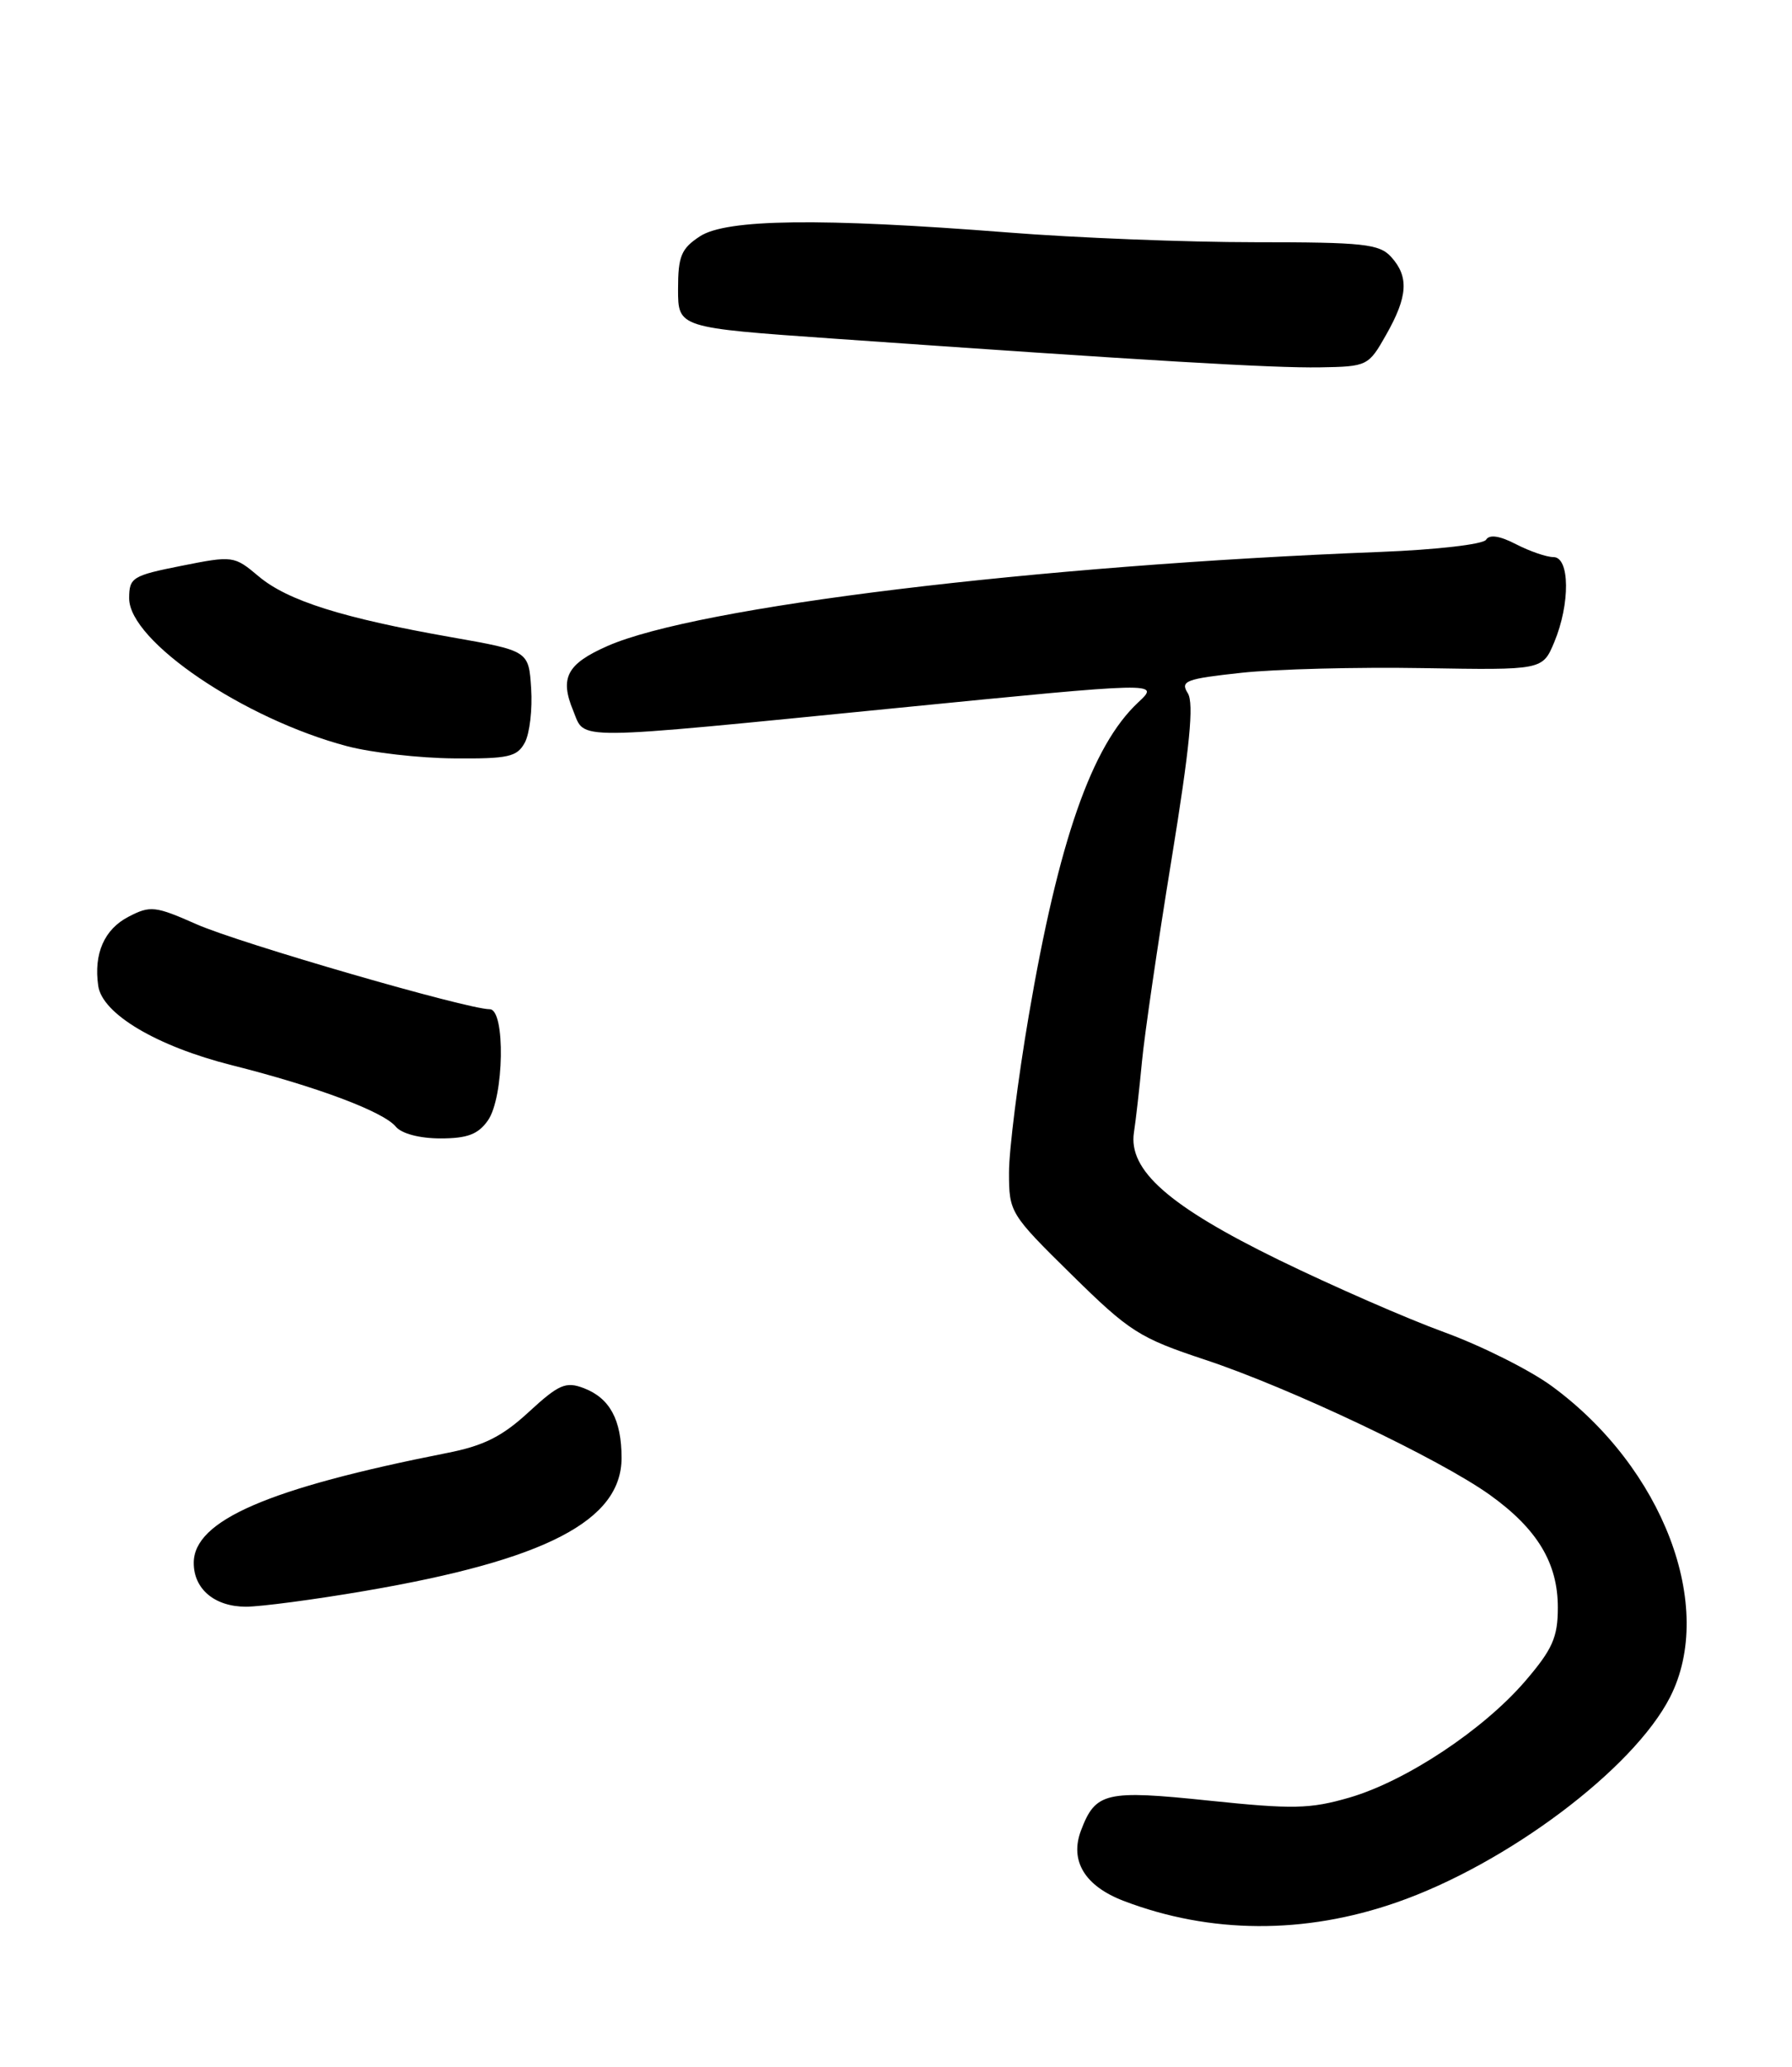 <?xml version="1.0" encoding="UTF-8" standalone="no"?>
<!DOCTYPE svg PUBLIC "-//W3C//DTD SVG 1.1//EN" "http://www.w3.org/Graphics/SVG/1.1/DTD/svg11.dtd" >
<svg xmlns="http://www.w3.org/2000/svg" xmlns:xlink="http://www.w3.org/1999/xlink" version="1.1" viewBox="0 0 222 256">
 <g >
 <path fill="currentColor"
d=" M 173.00 235.63 C 186.66 230.89 202.35 219.11 206.89 210.21 C 212.59 199.04 206.05 181.81 192.27 171.70 C 189.55 169.70 183.54 166.69 178.91 165.00 C 174.29 163.32 165.06 159.28 158.41 156.04 C 144.81 149.39 139.75 144.94 140.48 140.24 C 140.71 138.74 141.16 134.80 141.47 131.50 C 141.78 128.20 143.42 116.96 145.12 106.53 C 147.40 92.54 147.93 87.12 147.15 85.86 C 146.19 84.34 146.88 84.08 153.79 83.33 C 158.03 82.87 168.16 82.61 176.30 82.75 C 191.10 83.00 191.10 83.00 192.55 79.53 C 194.53 74.79 194.48 69.00 192.45 69.00 C 191.60 69.00 189.51 68.28 187.82 67.41 C 185.80 66.36 184.51 66.17 184.10 66.85 C 183.74 67.42 177.95 68.09 170.98 68.36 C 128.29 70.02 86.29 75.14 75.24 80.02 C 70.23 82.23 69.32 83.95 71.01 88.02 C 72.55 91.73 70.14 91.75 111.11 87.69 C 143.72 84.46 143.72 84.46 141.00 87.00 C 135.24 92.38 131.14 104.14 127.44 125.83 C 126.10 133.71 125.00 142.43 125.00 145.20 C 125.00 150.17 125.12 150.36 132.75 157.87 C 139.94 164.95 141.14 165.71 149.31 168.42 C 159.89 171.93 178.34 180.69 184.58 185.16 C 190.46 189.38 193.00 193.61 192.99 199.12 C 192.99 202.78 192.33 204.27 188.98 208.18 C 183.78 214.24 174.20 220.59 167.18 222.64 C 162.29 224.06 160.17 224.10 149.79 223.02 C 136.97 221.68 135.72 221.97 133.92 226.71 C 132.49 230.47 134.39 233.60 139.21 235.44 C 149.92 239.53 161.60 239.60 173.00 235.63 Z  M 45.25 197.04 C 67.59 193.22 77.00 188.34 77.00 180.57 C 77.00 175.84 75.54 173.16 72.32 171.93 C 70.09 171.08 69.23 171.46 65.51 174.88 C 62.22 177.92 59.93 179.07 55.38 179.96 C 33.19 184.34 24.00 188.32 24.00 193.58 C 24.00 196.82 26.60 199.00 30.47 199.00 C 32.30 199.00 38.95 198.12 45.25 197.04 Z  M 60.44 138.78 C 62.46 135.91 62.63 125.00 60.67 125.00 C 57.88 125.00 29.65 116.82 24.36 114.48 C 19.23 112.21 18.62 112.14 15.93 113.54 C 12.92 115.09 11.59 118.12 12.17 122.11 C 12.67 125.58 19.43 129.59 28.71 131.93 C 39.20 134.57 47.48 137.67 49.03 139.54 C 49.75 140.41 51.99 141.00 54.57 141.00 C 57.90 141.00 59.24 140.49 60.44 138.78 Z  M 65.02 91.97 C 65.62 90.85 65.97 87.83 65.80 85.27 C 65.50 80.61 65.50 80.61 55.90 78.92 C 42.44 76.55 35.63 74.40 32.05 71.39 C 29.01 68.83 28.86 68.81 22.48 70.08 C 16.40 71.29 16.00 71.53 16.00 74.11 C 16.00 79.41 30.21 89.04 43.00 92.42 C 46.02 93.22 51.97 93.90 56.21 93.93 C 62.99 93.99 64.06 93.75 65.02 91.97 Z  M 171.73 41.45 C 174.41 36.72 174.56 34.28 172.35 31.83 C 170.88 30.21 168.94 30.00 155.42 30.00 C 147.03 30.00 133.26 29.46 124.83 28.79 C 101.62 26.97 90.00 27.12 86.71 29.27 C 84.39 30.79 84.00 31.73 84.00 35.82 C 84.00 40.59 84.00 40.59 103.25 41.94 C 142.68 44.71 157.66 45.59 163.50 45.50 C 169.40 45.40 169.53 45.34 171.73 41.45 Z "/>
</g>
</svg>